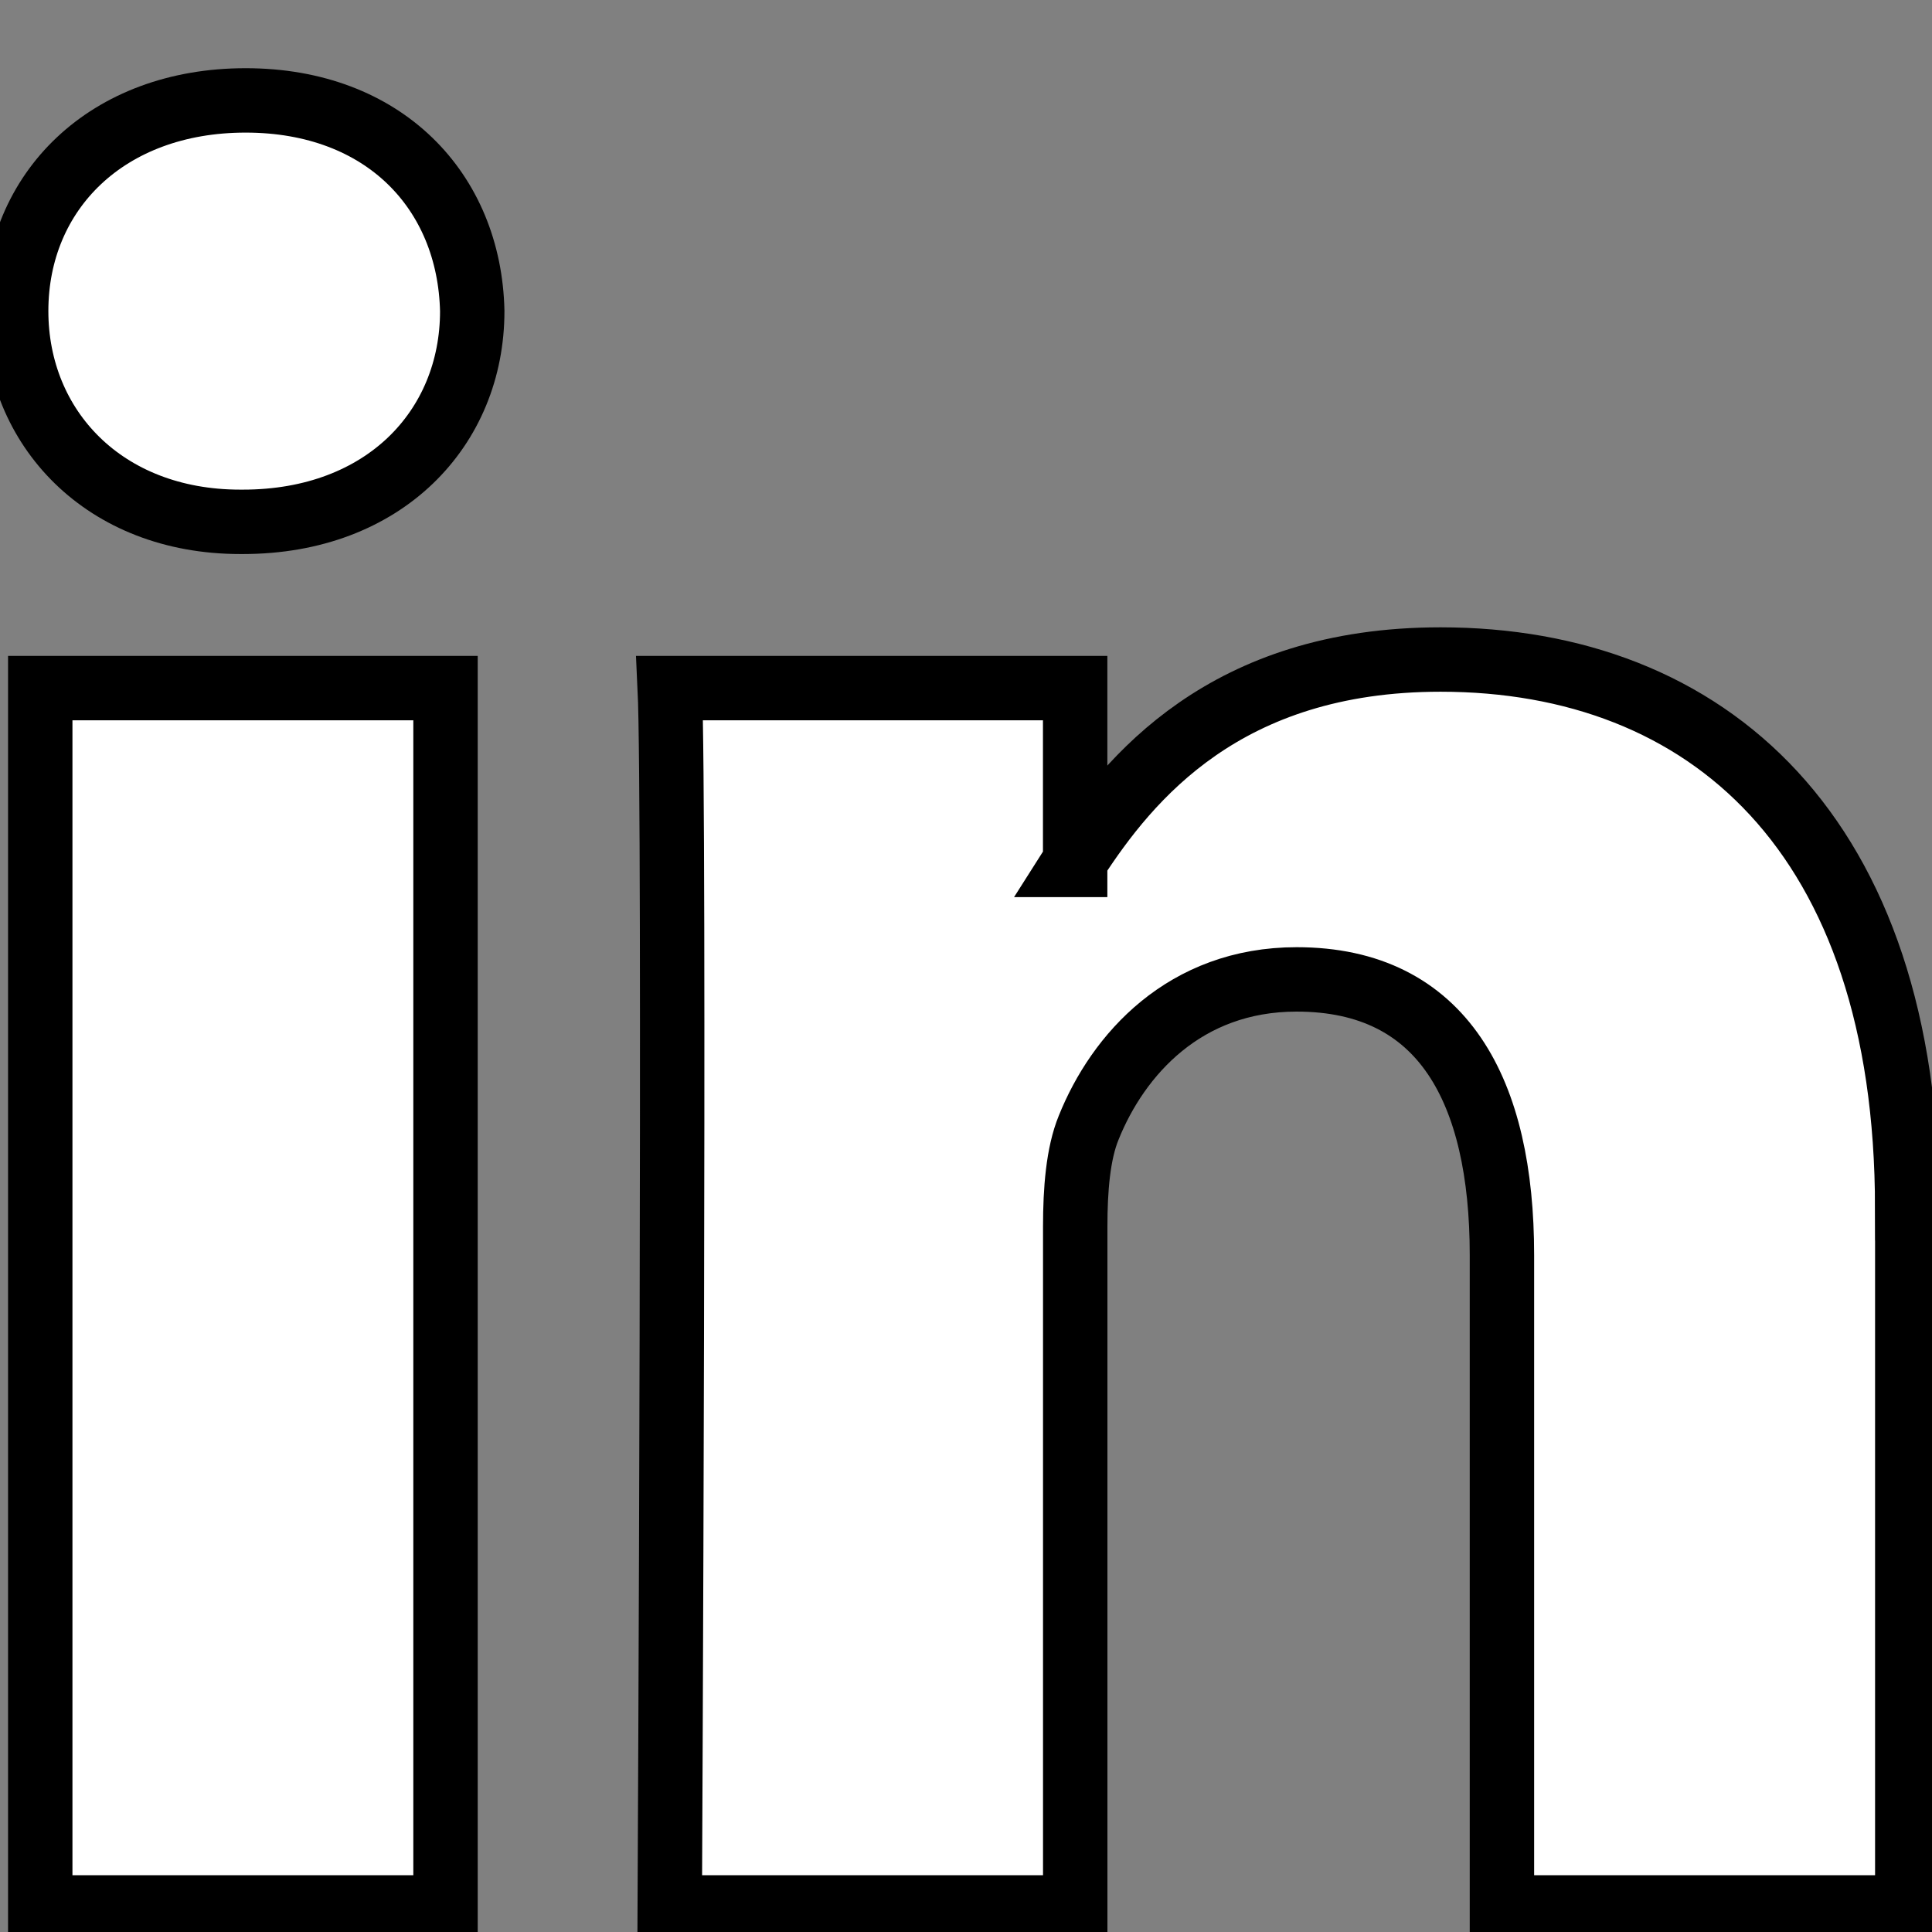 <svg width="30" height="30" xmlns="http://www.w3.org/2000/svg">
 <rect width="100%" height="100%" fill="#808080" stroke="none"/>
 <g>
  <title>background</title>
  <rect fill="none" id="canvas_background" height="9.498" width="9.498" y="-1" x="-1"/>
 </g>

 <g>
  <title>Layer 1</title>
  <g stroke="null" id="svg_1">
   <path stroke="null" fill="#ffffff" d="m29.616,18.762l0,10.856l-6.294,0l0,-10.129c0,-2.545 -0.91,-4.281 -3.188,-4.281c-1.739,0 -2.774,1.17 -3.229,2.302c-0.166,0.405 -0.209,0.968 -0.209,1.535l0,10.573l-6.296,0c0,0 0.085,-17.155 0,-18.933l6.295,0l0,2.684c-0.013,0.02 -0.029,0.042 -0.041,0.061l0.041,0l0,-0.061c0.836,-1.288 2.33,-3.128 5.673,-3.128c4.142,-0 7.247,2.706 7.247,8.521l0,0zm-25.802,-17.203c-2.154,0 -3.563,1.413 -3.563,3.271c0,1.817 1.368,3.273 3.479,3.273l0.042,0c2.196,0 3.561,-1.455 3.561,-3.273c-0.041,-1.858 -1.365,-3.271 -3.519,-3.271zm-3.189,28.059l6.293,0l0,-18.933l-6.293,0l0,18.933z" id="LinkedIn"/>
  </g>
  <g id="svg_2"/>
  <g id="svg_3"/>
  <g id="svg_4"/>
  <g id="svg_5"/>
  <g id="svg_6"/>
  <g id="svg_7"/>
  <g id="svg_8"/>
  <g id="svg_9"/>
  <g id="svg_10"/>
  <g id="svg_11"/>
  <g id="svg_12"/>
  <g id="svg_13"/>
  <g id="svg_14"/>
  <g id="svg_15"/>
  <g id="svg_16"/>
 </g>
</svg>